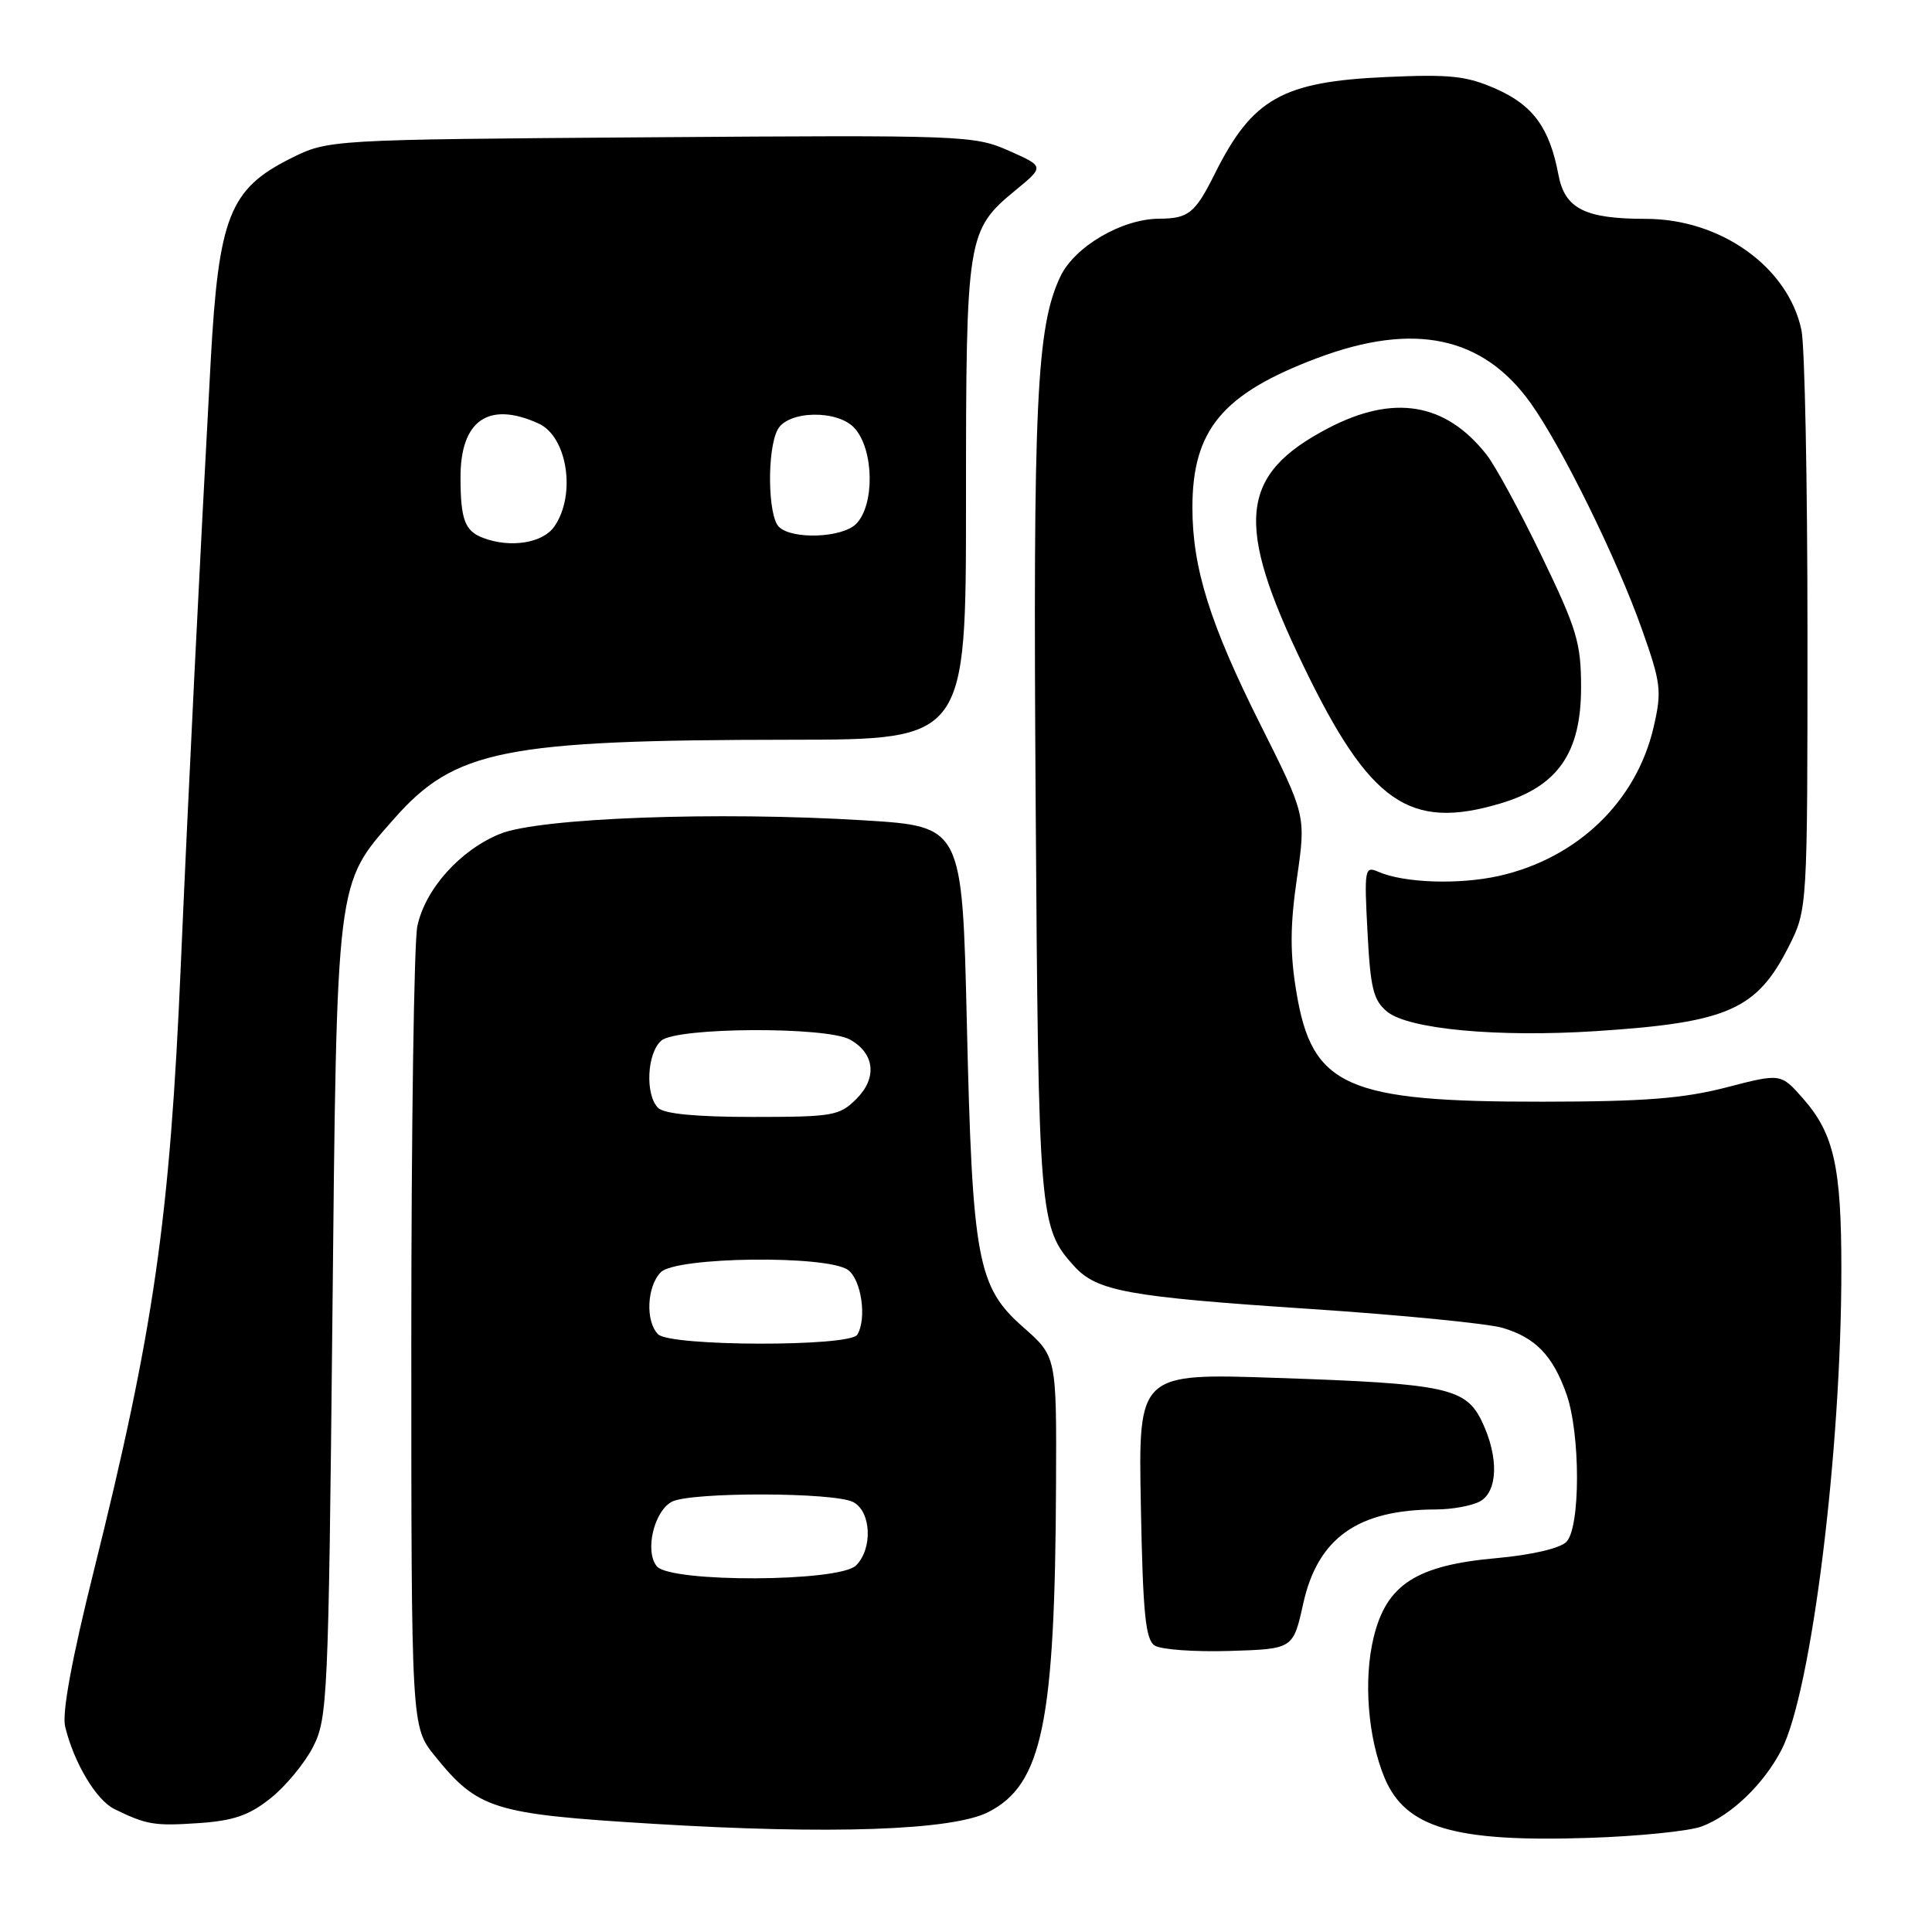 <?xml version="1.0" encoding="UTF-8" standalone="no"?>
<!DOCTYPE svg PUBLIC "-//W3C//DTD SVG 1.1//EN" "http://www.w3.org/Graphics/SVG/1.1/DTD/svg11.dtd" >
<svg xmlns="http://www.w3.org/2000/svg" xmlns:xlink="http://www.w3.org/1999/xlink" version="1.1" viewBox="0 0 256 256">
 <g >
 <path fill="currentColor"
d=" M 225.50 242.01 C 229.44 240.52 233.72 236.39 236.07 231.84 C 240.03 224.13 244.01 192.18 243.99 168.10 C 243.99 154.60 243.00 150.21 238.93 145.58 C 235.97 142.21 235.97 142.21 228.74 144.09 C 223.04 145.56 217.86 145.97 204.43 145.98 C 178.38 146.01 173.85 144.00 171.78 131.46 C 170.92 126.32 170.94 122.64 171.85 116.36 C 173.05 108.06 173.05 108.06 167.01 96.01 C 160.33 82.69 158.00 75.26 158.00 67.26 C 158.00 56.95 161.99 52.17 174.56 47.44 C 187.36 42.63 196.48 44.55 202.81 53.40 C 206.91 59.12 214.24 74.01 217.54 83.32 C 220.10 90.54 220.22 91.54 219.12 96.32 C 216.84 106.21 209.01 113.73 198.60 116.07 C 193.28 117.25 186.01 117.00 182.62 115.51 C 180.83 114.73 180.76 115.15 181.20 123.49 C 181.59 131.02 181.98 132.56 183.83 134.07 C 186.69 136.38 198.45 137.47 211.47 136.63 C 228.93 135.50 232.77 133.81 237.00 125.45 C 239.50 120.50 239.50 120.50 239.50 84.00 C 239.50 63.92 239.14 45.80 238.70 43.73 C 236.93 35.38 228.00 29.00 218.09 29.00 C 210.01 29.00 207.35 27.66 206.50 23.16 C 205.34 16.97 203.15 13.96 198.26 11.79 C 194.33 10.05 192.18 9.82 183.58 10.21 C 169.90 10.83 165.93 13.08 160.98 23.00 C 158.34 28.28 157.49 28.96 153.57 28.98 C 148.64 29.01 142.38 32.68 140.50 36.65 C 137.34 43.30 136.87 53.39 137.23 106.34 C 137.60 161.41 137.71 162.66 142.32 167.76 C 145.34 171.10 149.44 171.84 173.59 173.44 C 185.64 174.24 197.12 175.37 199.10 175.95 C 203.44 177.23 205.74 179.60 207.55 184.68 C 209.43 189.96 209.43 202.43 207.55 204.31 C 206.69 205.17 202.94 206.04 198.30 206.46 C 187.63 207.41 183.69 209.97 182.00 217.02 C 180.65 222.63 181.26 230.29 183.47 235.59 C 186.24 242.20 192.73 244.11 210.50 243.53 C 217.10 243.32 223.85 242.63 225.50 242.01 Z  M 130.94 240.12 C 138.11 236.47 139.80 228.31 139.93 196.63 C 140.00 179.75 140.00 179.75 135.58 175.86 C 129.50 170.51 128.84 166.95 128.11 135.50 C 127.50 109.50 127.50 109.50 114.50 108.70 C 95.05 107.50 71.47 108.37 66.26 110.49 C 60.97 112.64 56.34 117.80 55.30 122.73 C 54.86 124.80 54.50 149.52 54.50 177.66 C 54.50 228.81 54.50 228.81 57.61 232.66 C 63.34 239.75 65.32 240.37 86.50 241.66 C 110.02 243.10 126.16 242.54 130.94 240.12 Z  M 35.86 238.27 C 37.86 236.68 40.40 233.60 41.50 231.44 C 43.40 227.69 43.53 224.94 44.04 175.00 C 44.64 116.00 44.48 117.28 52.20 108.51 C 60.27 99.34 66.76 98.05 104.75 98.02 C 128.00 98.00 128.00 98.00 128.00 66.47 C 128.00 31.29 128.12 30.52 134.57 25.20 C 138.39 22.06 138.39 22.06 133.67 19.97 C 129.08 17.94 127.72 17.89 86.22 18.19 C 43.50 18.50 43.50 18.50 38.50 21.00 C 30.42 25.04 28.97 28.73 27.92 47.81 C 26.45 74.71 24.92 105.64 23.96 127.82 C 22.51 161.52 20.40 176.17 12.40 208.27 C 9.51 219.86 8.20 226.99 8.63 228.77 C 9.78 233.56 12.75 238.53 15.16 239.71 C 19.43 241.80 20.45 241.97 26.36 241.57 C 30.96 241.25 33.01 240.55 35.86 238.27 Z  M 172.68 212.50 C 174.61 203.78 179.92 200.02 190.32 200.01 C 192.41 200.00 195.00 199.53 196.07 198.96 C 198.48 197.67 198.62 193.10 196.39 188.41 C 194.24 183.89 191.69 183.34 169.17 182.58 C 150.83 181.95 150.83 181.95 151.17 199.52 C 151.44 213.77 151.78 217.26 153.00 218.04 C 153.82 218.58 158.29 218.90 162.92 218.76 C 171.35 218.50 171.35 218.50 172.68 212.50 Z  M 198.79 106.47 C 206.42 104.20 209.50 99.78 209.50 91.08 C 209.50 85.20 208.95 83.36 204.29 73.71 C 201.43 67.78 198.14 61.72 196.97 60.24 C 191.55 53.35 184.66 52.20 175.97 56.75 C 164.22 62.90 163.56 69.30 172.75 88.31 C 181.50 106.40 186.73 110.05 198.79 106.47 Z  M 87.03 207.54 C 85.41 205.58 86.64 200.26 89.02 198.99 C 91.47 197.68 110.60 197.71 113.07 199.04 C 115.45 200.31 115.66 205.20 113.43 207.43 C 111.22 209.64 88.85 209.73 87.03 207.54 Z  M 87.20 176.80 C 85.50 175.10 85.71 170.43 87.57 168.57 C 89.62 166.52 109.65 166.29 112.37 168.28 C 114.15 169.58 114.88 174.76 113.59 176.86 C 112.59 178.47 88.82 178.42 87.20 176.80 Z  M 87.20 146.80 C 85.45 145.05 85.73 139.47 87.65 137.87 C 89.78 136.11 109.51 136.01 112.63 137.75 C 115.91 139.59 116.26 142.83 113.48 145.61 C 111.24 147.85 110.37 148.00 99.75 148.00 C 92.25 148.00 87.99 147.59 87.20 146.80 Z  M 64.00 71.27 C 61.60 70.36 61.03 68.84 61.02 63.32 C 60.99 55.70 64.73 53.10 71.37 56.12 C 75.19 57.86 76.37 65.60 73.44 69.78 C 71.91 71.97 67.62 72.65 64.00 71.27 Z  M 103.20 69.80 C 101.73 68.33 101.62 59.59 103.04 56.93 C 104.40 54.38 111.03 54.26 113.25 56.75 C 115.82 59.63 115.92 66.94 113.43 69.43 C 111.58 71.28 104.92 71.52 103.20 69.80 Z "/>
</g>
</svg>